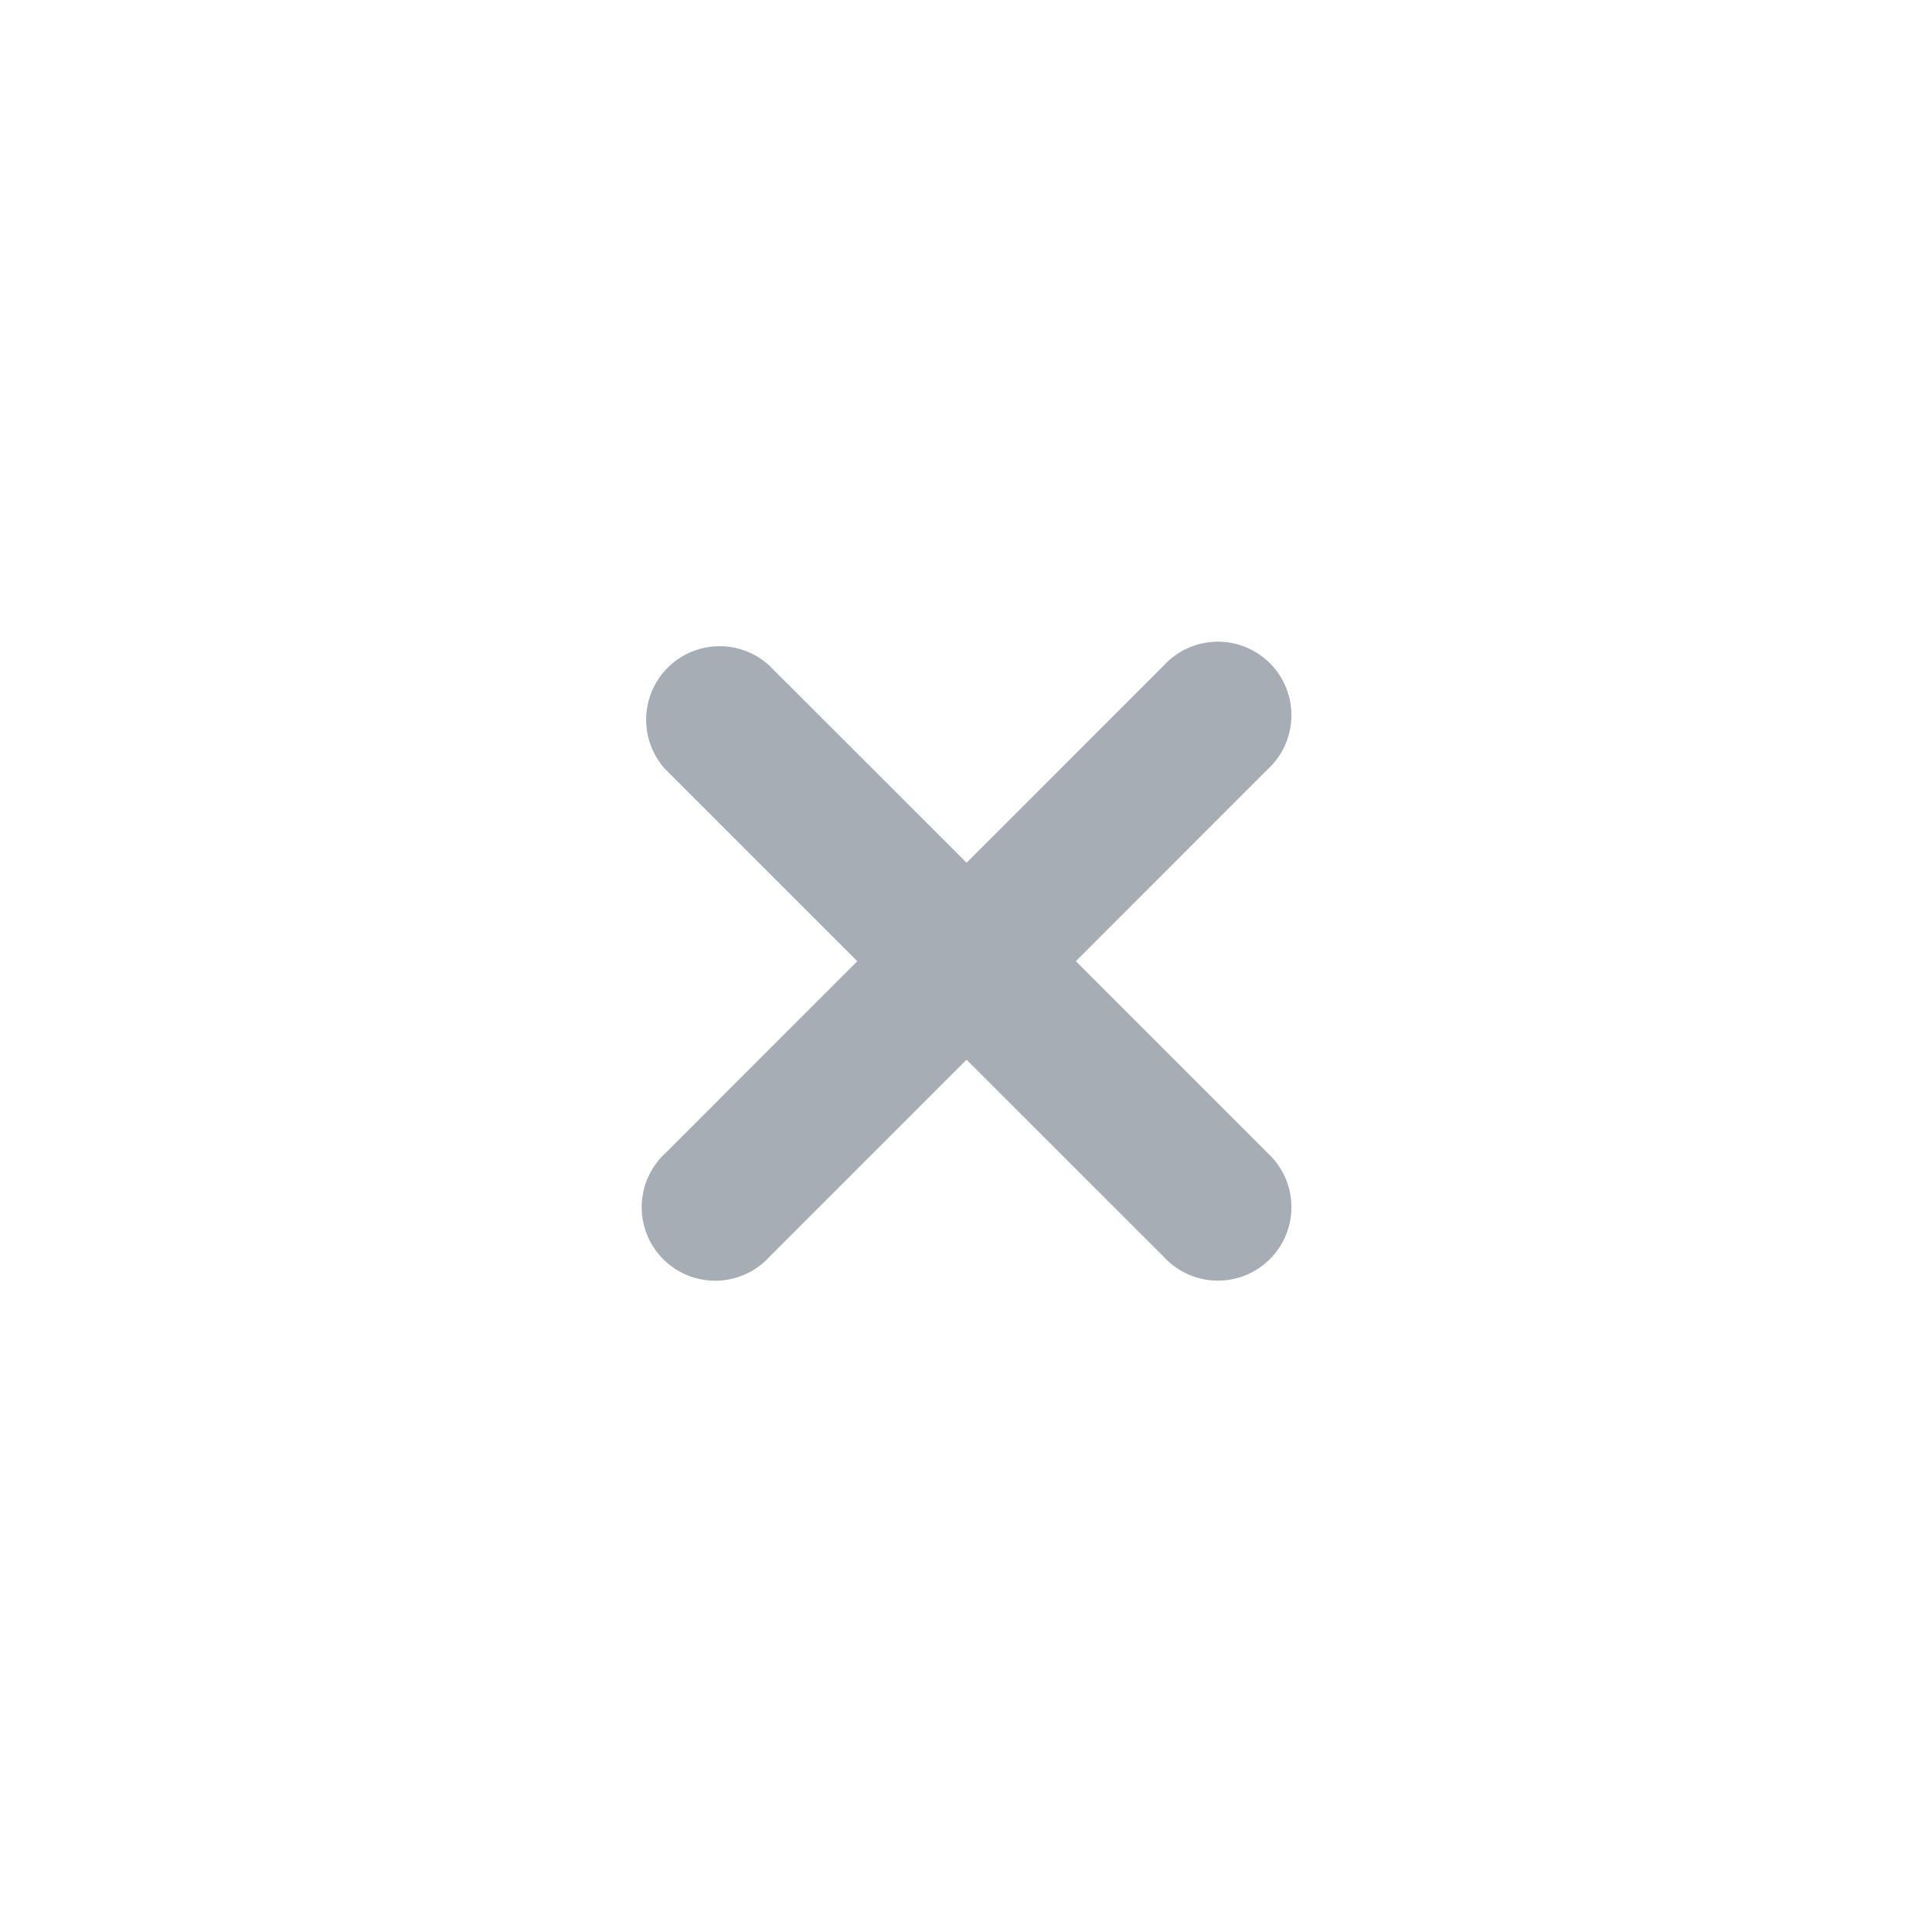 <svg xmlns="http://www.w3.org/2000/svg" width="24" height="24" viewBox="0 0 24 24">
    <g fill="none" fill-rule="evenodd" transform="translate(-675 -541)">
        <rect width="409" height="35" x="327.5" y="535.5"  stroke="#D4D8DB" rx="3"/>
        <g fill="#A6ADB5">
            <path d="M687.007 551.717l2.45-2.45a.913.913 0 1 1 1.29 1.29l-3.056 3.057a.91.91 0 0 1-.684.266.91.91 0 0 1-.684-.266l-3.056-3.056a.913.913 0 0 1 1.29-1.29l2.45 2.449z"/>
            <path d="M687.007 554.164l-2.45 2.45a.913.913 0 1 1-1.29-1.29l3.056-3.057a.91.91 0 0 1 .684-.266.91.91 0 0 1 .684.266l3.056 3.056a.913.913 0 1 1-1.29 1.29l-2.45-2.449z"/>
        </g>
    </g>
</svg>
